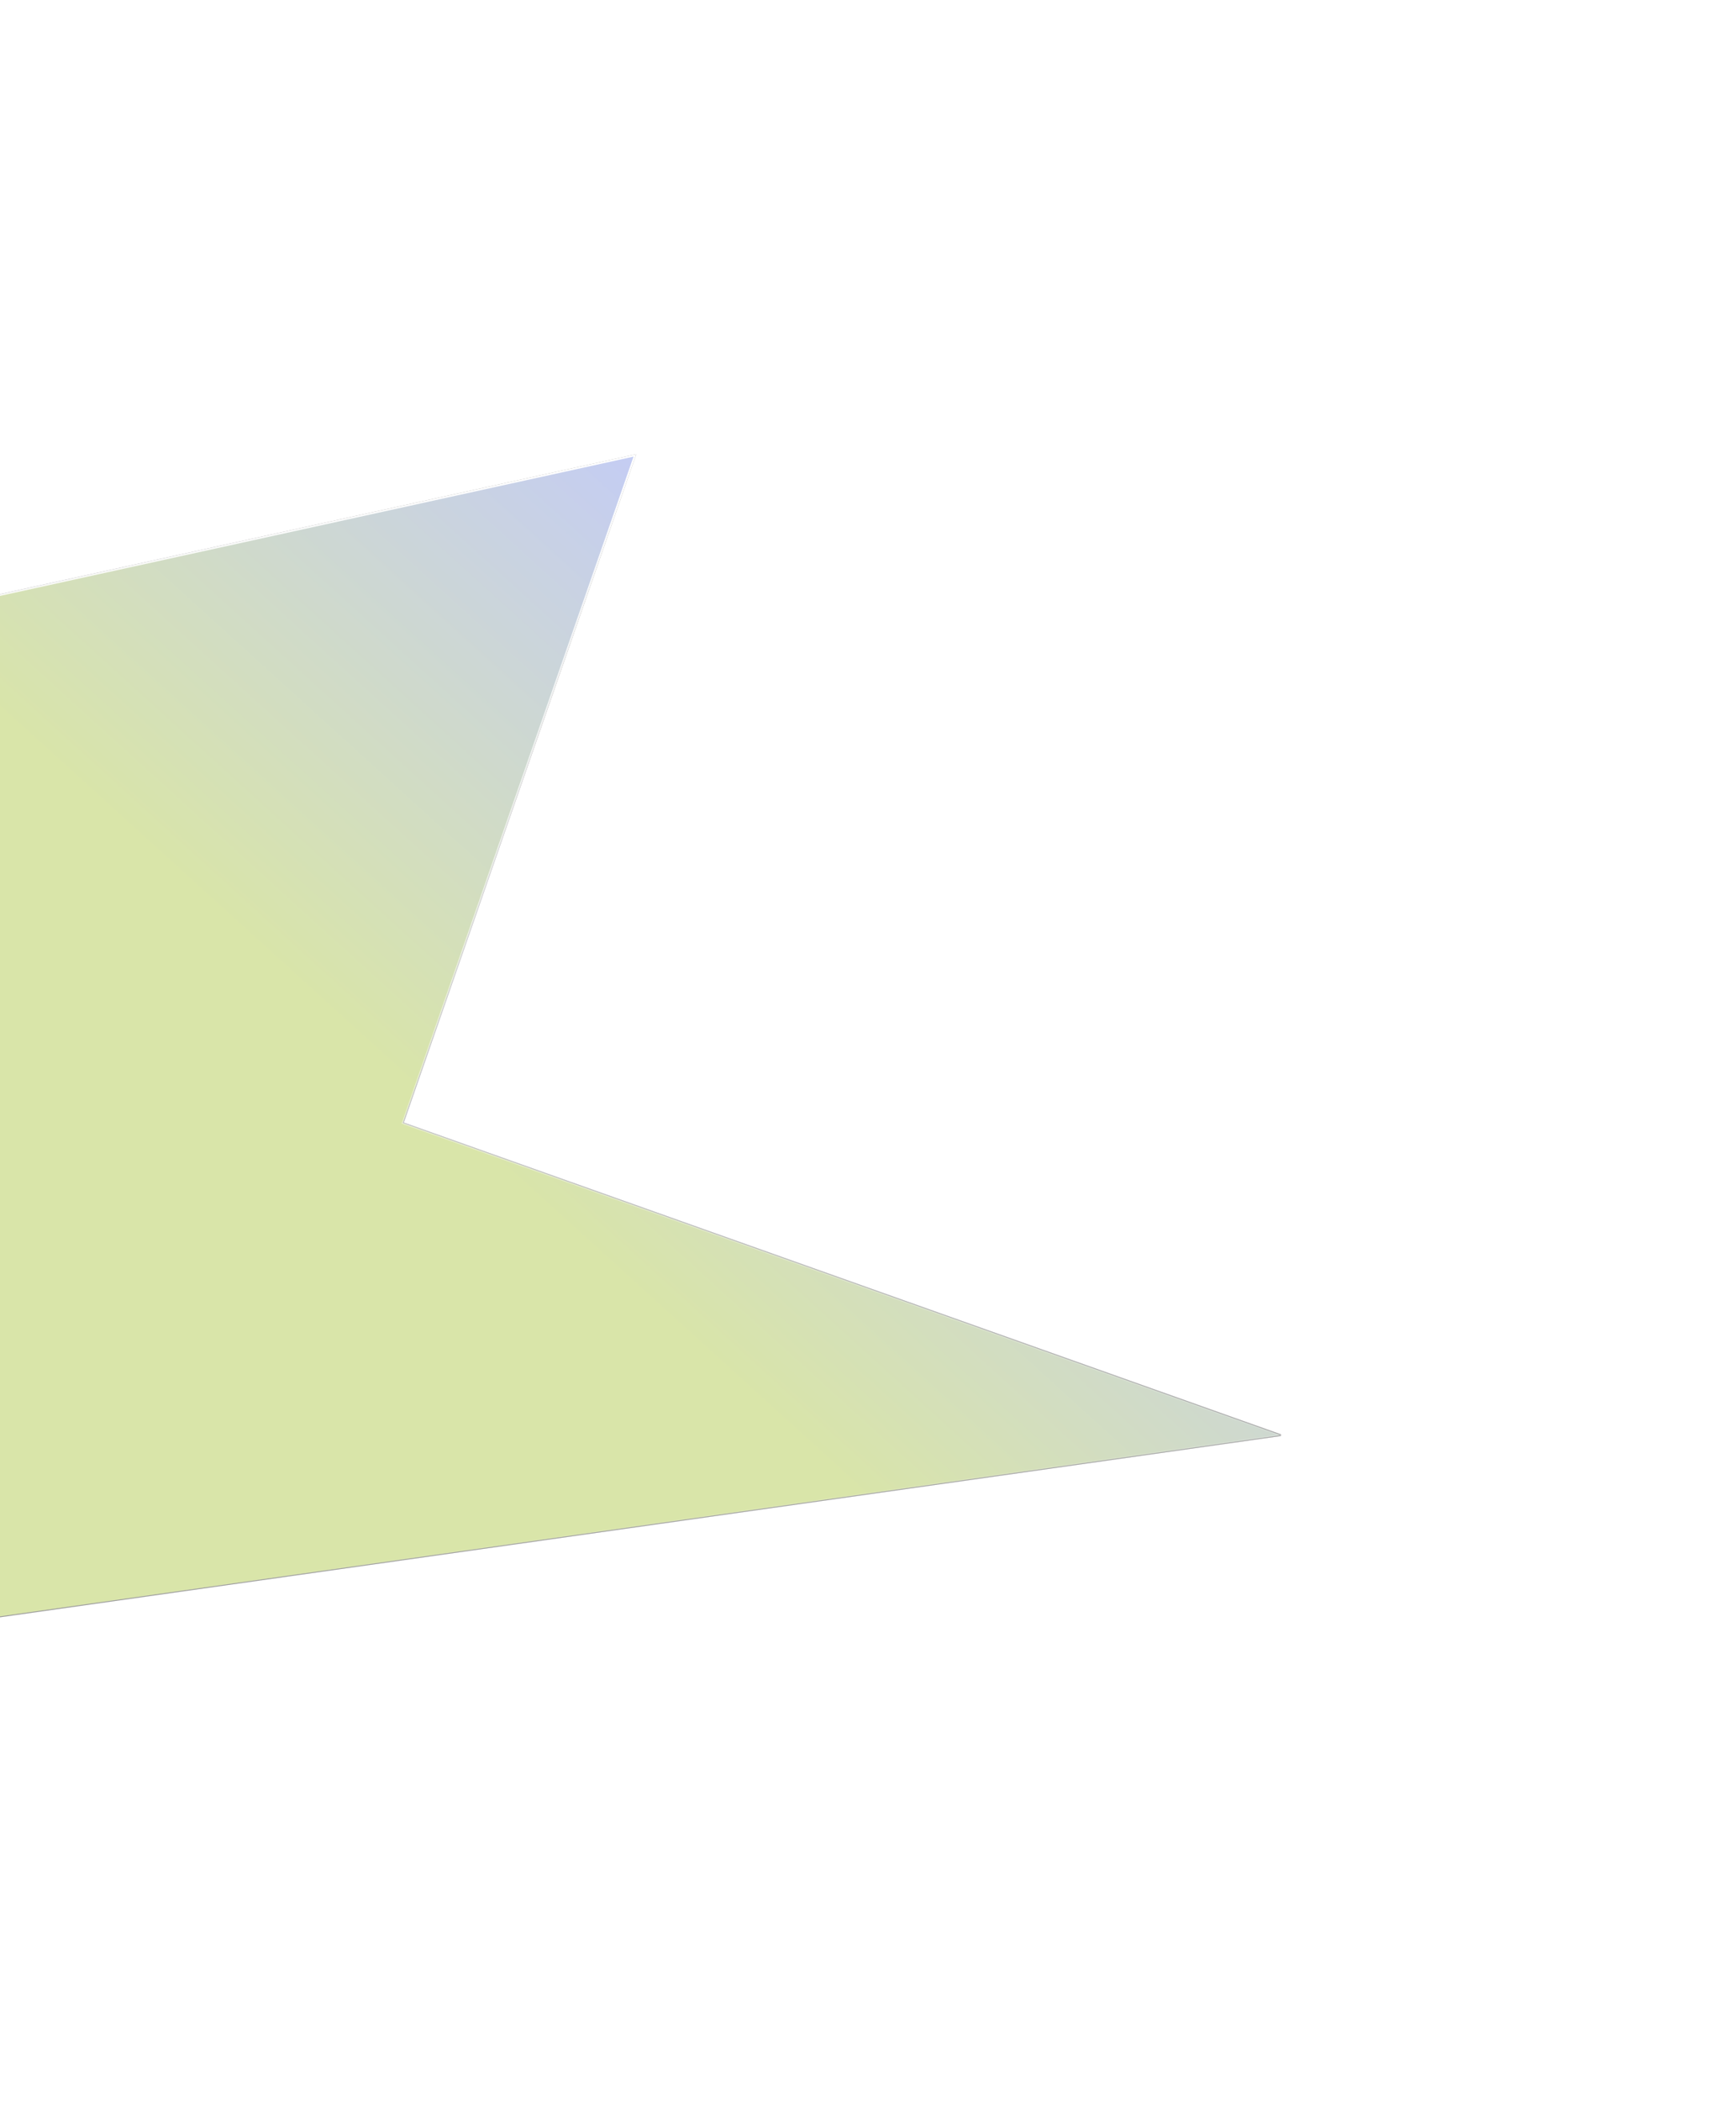 <svg width="957" height="1158" viewBox="0 0 957 1158" fill="none" xmlns="http://www.w3.org/2000/svg">
<g clip-path="url(#clip0_0_1)">
<g opacity="0.4" filter="url(#filter0_f_0_1)">
<path d="M350 251L-114 353V907L706 791L222 619L350 251Z" fill="url(#paint0_linear_0_1)"/>
<path d="M350 251L-114 353V907L706 791L222 619L350 251Z" fill="url(#paint1_linear_0_1)" stroke="black"/>
<path d="M350 251L-114 353V907L706 791L222 619L350 251Z" fill="url(#paint2_linear_0_1)" stroke="url(#paint3_linear_0_1)"/>
</g>
</g>
<defs>
<filter id="filter0_f_0_1" x="-364.5" y="0.32" width="1320.67" height="1157.26" filterUnits="userSpaceOnUse" color-interpolation-filters="sRGB">
<feFlood flood-opacity="0" result="BackgroundImageFix"/>
<feBlend mode="normal" in="SourceGraphic" in2="BackgroundImageFix" result="shape"/>
<feGaussianBlur stdDeviation="125" result="effect1_foregroundBlur_0_1"/>
</filter>
<linearGradient id="paint0_linear_0_1" x1="705.868" y1="220.89" x2="111.924" y2="875.171" gradientUnits="userSpaceOnUse">
<stop stop-color="#000A12"/>
<stop offset="0.236" stop-color="#6478FF"/>
<stop offset="0.681" stop-color="#9FBD28"/>
<stop offset="1" stop-color="#9FBD28"/>
</linearGradient>
<linearGradient id="paint1_linear_0_1" x1="705.868" y1="220.89" x2="111.924" y2="875.171" gradientUnits="userSpaceOnUse">
<stop stop-color="#000A12"/>
<stop offset="0.236" stop-color="#6478FF"/>
<stop offset="0.681" stop-color="#9FBD28"/>
<stop offset="1" stop-color="#9FBD28"/>
</linearGradient>
<linearGradient id="paint2_linear_0_1" x1="705.868" y1="220.89" x2="111.924" y2="875.171" gradientUnits="userSpaceOnUse">
<stop stop-color="#000A12"/>
<stop offset="0.236" stop-color="#6478FF"/>
<stop offset="0.681" stop-color="#9FBD28"/>
<stop offset="1" stop-color="#9FBD28"/>
</linearGradient>
<linearGradient id="paint3_linear_0_1" x1="296" y1="251" x2="296" y2="907" gradientUnits="userSpaceOnUse">
<stop stop-color="white"/>
<stop offset="1" stop-color="white" stop-opacity="0"/>
</linearGradient>
<clipPath id="clip0_0_1">
<rect width="957" height="1158" fill="white"/>
</clipPath>
</defs>
</svg>
